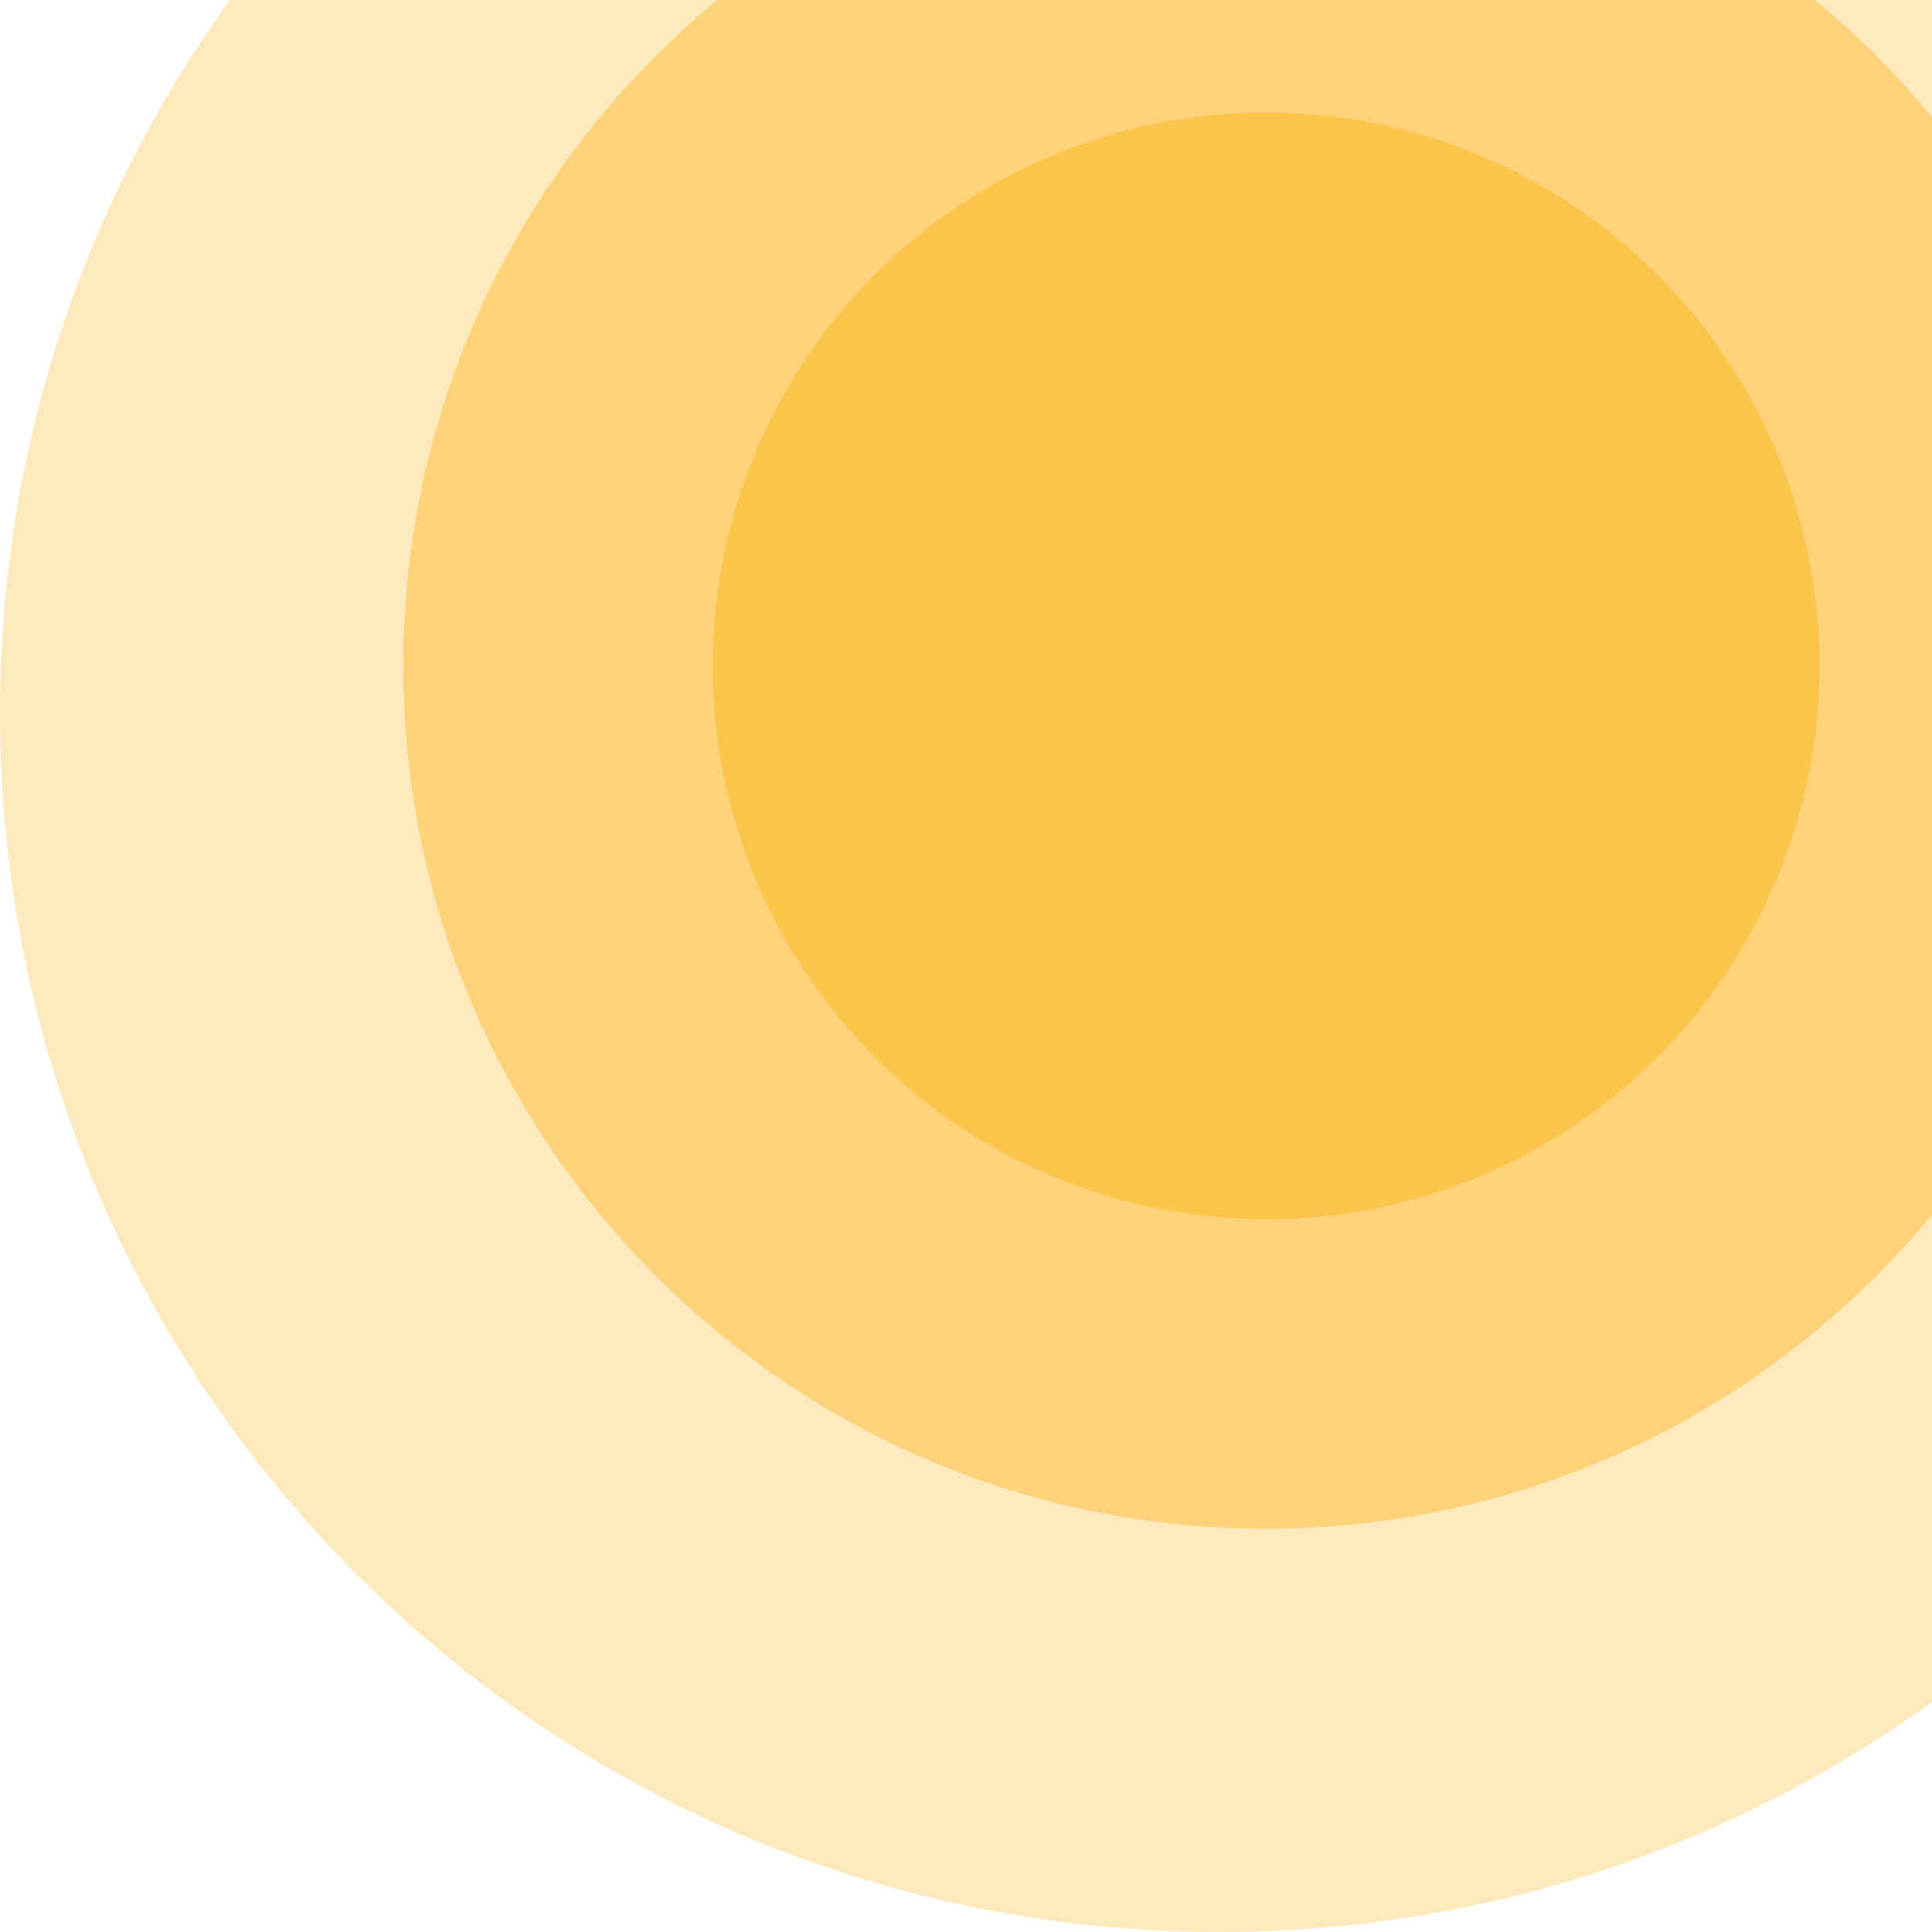 <svg width="206" height="206" viewBox="0 0 206 206" fill="none" xmlns="http://www.w3.org/2000/svg">
<path fill-rule="evenodd" clip-rule="evenodd" d="M24.518 0H207V180.753C185.447 196.623 158.818 206 130 206C58.203 206 0 147.797 0 76C0 47.626 9.09 21.375 24.518 0Z" fill="#FDB827" fill-opacity="0.31"/>
<path fill-rule="evenodd" clip-rule="evenodd" d="M207 13.723V128.277C190.144 149.437 164.156 163 135 163C84.19 163 43 121.81 43 71C43 42.415 56.037 16.874 76.49 0H193.51C198.47 4.092 202.993 8.693 207 13.723Z" fill="#FDB827" fill-opacity="0.46"/>
<circle cx="135" cy="71" r="59" fill="#FDB827" fill-opacity="0.55"/>
</svg>
